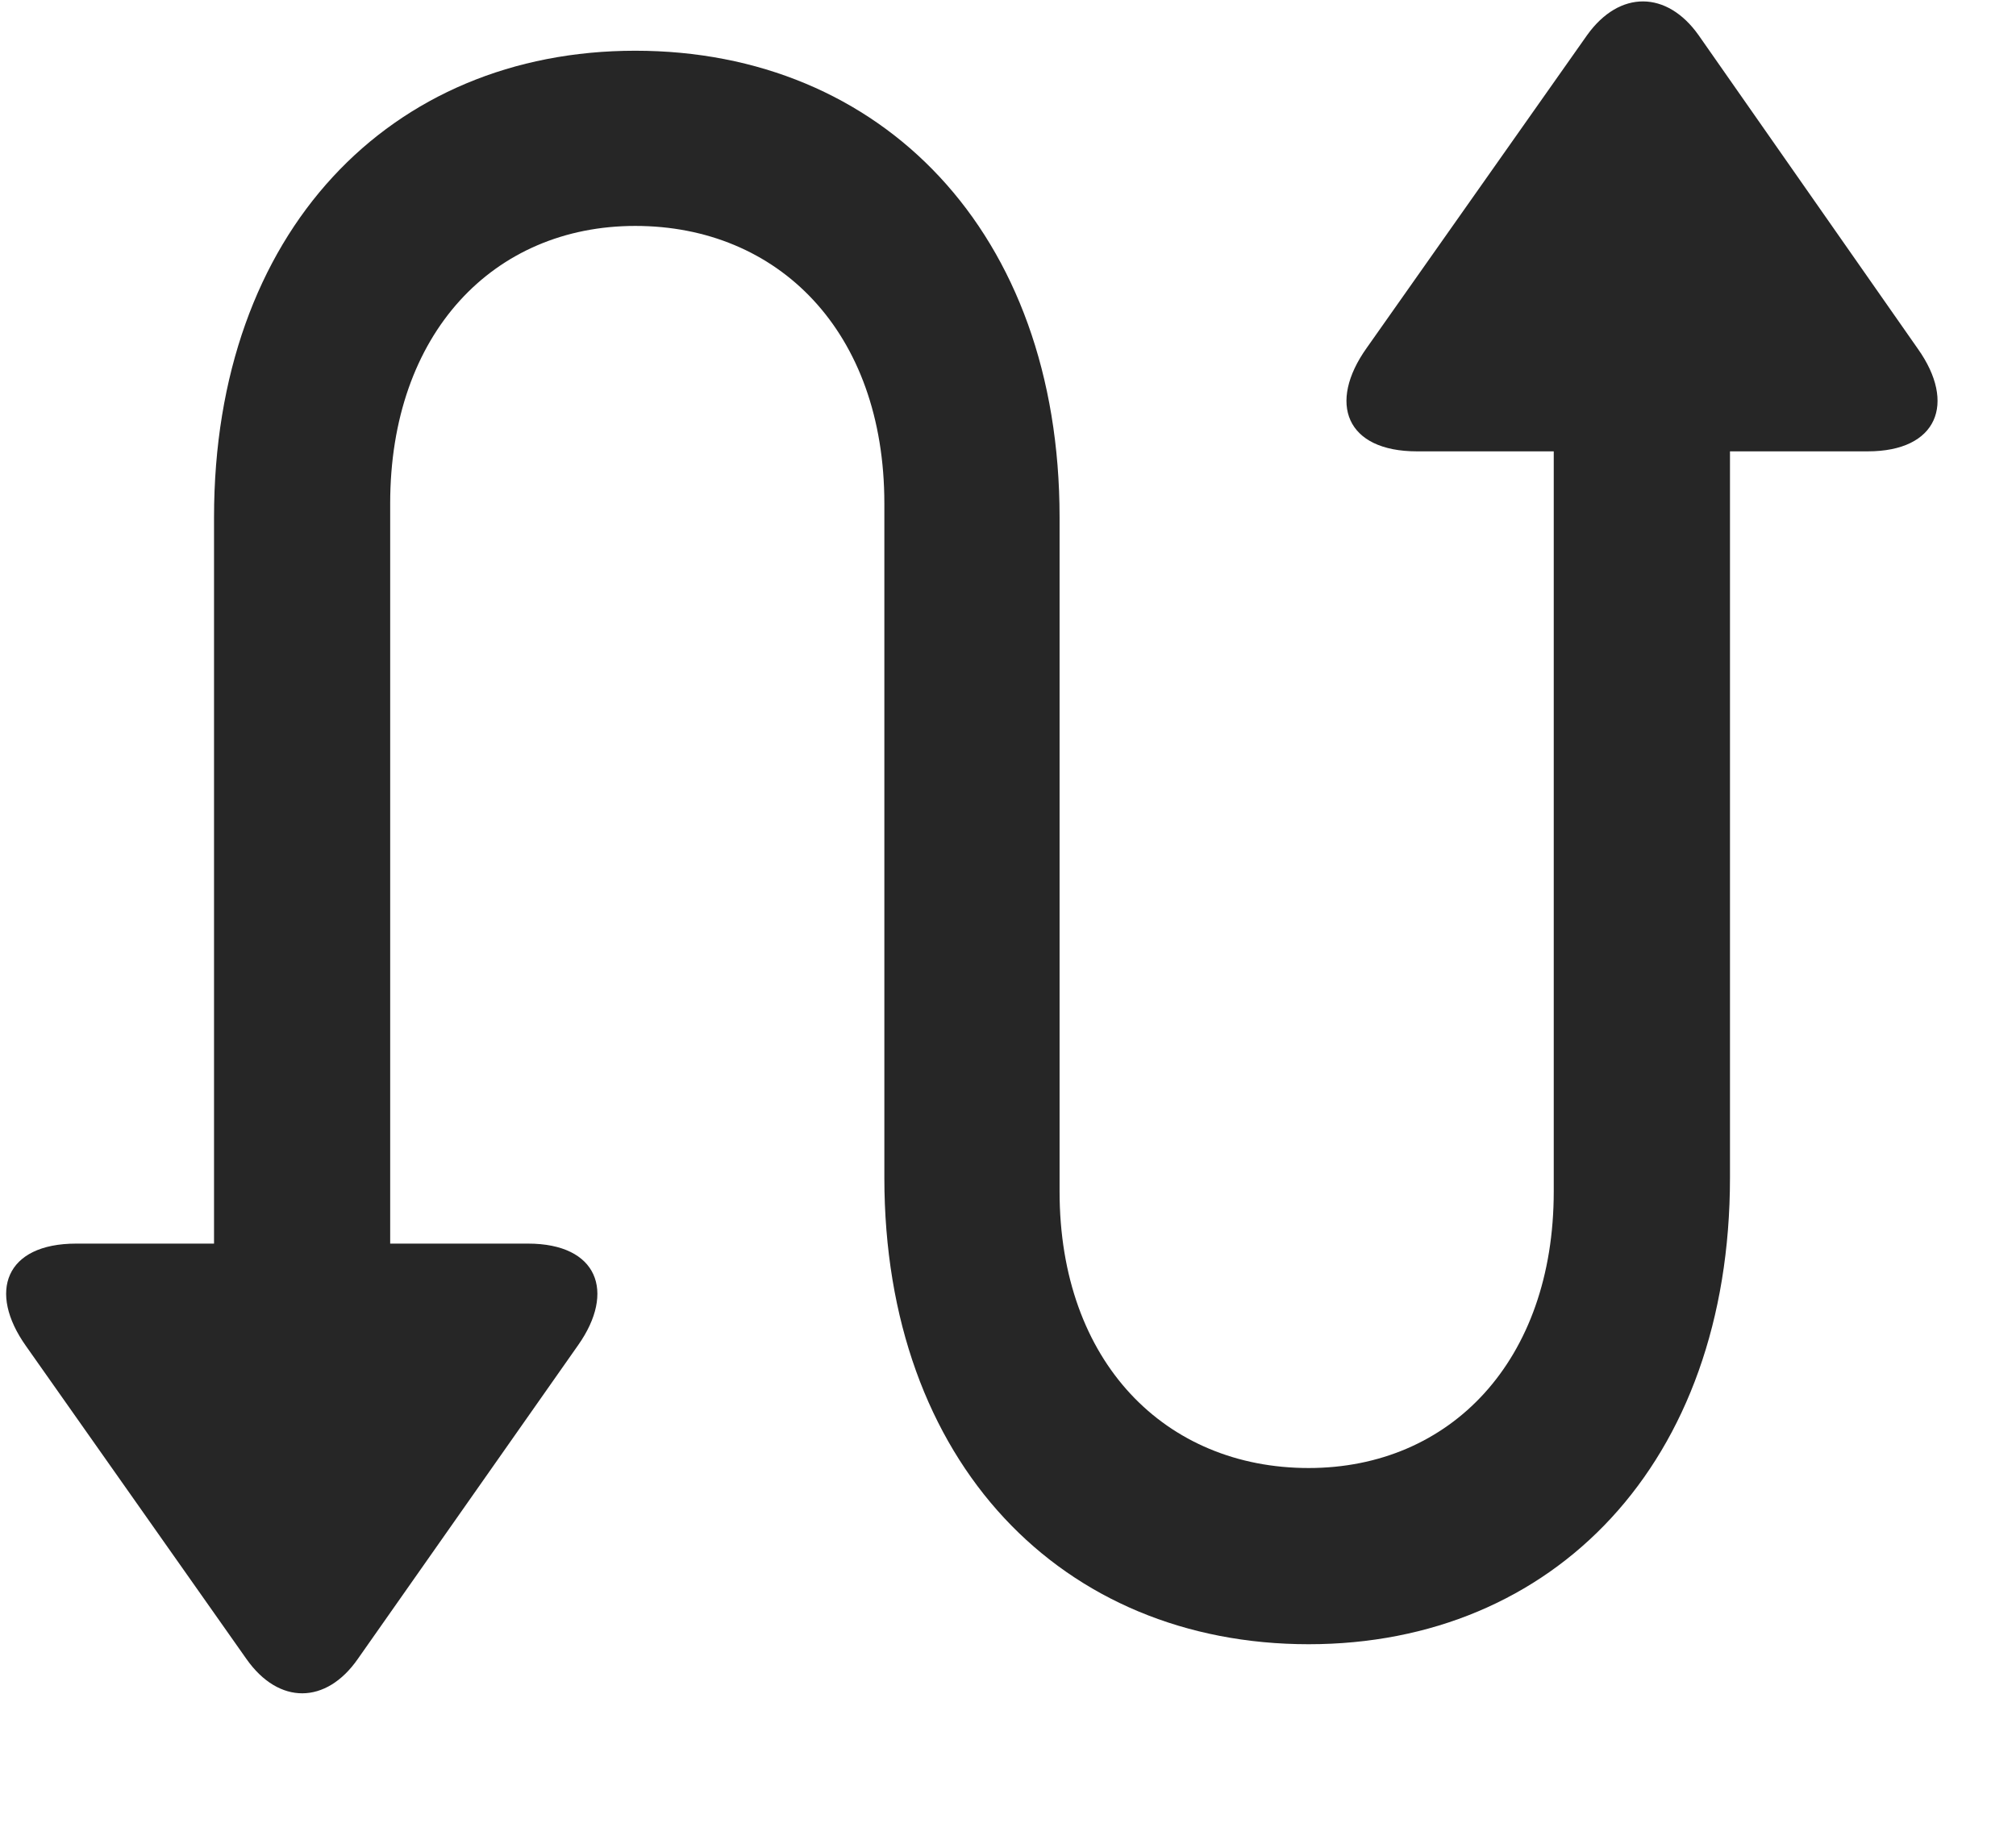 <svg width="24" height="22" viewBox="0 0 24 22" fill="none" xmlns="http://www.w3.org/2000/svg">
<g clip-path="url(#clip0_2207_24594)">
<path d="M2.548 15.698H4.645V5.995C4.645 3.968 5.876 2.69 7.563 2.69C9.263 2.69 10.528 3.944 10.528 5.995V14.022C10.528 17.421 12.649 19.577 15.579 19.577C18.497 19.577 20.595 17.421 20.595 14.022V4.413H18.497V14.186C18.497 16.202 17.267 17.479 15.579 17.479C13.88 17.479 12.614 16.225 12.614 14.186V6.159C12.614 2.761 10.493 0.604 7.563 0.604C4.645 0.604 2.548 2.761 2.548 6.159V15.698ZM0.907 14.807C0.063 14.807 -0.148 15.382 0.309 16.026L2.934 19.753C3.321 20.303 3.884 20.292 4.259 19.753L6.884 16.014C7.329 15.382 7.118 14.807 6.286 14.807H0.907ZM16.868 5.374H22.235C23.067 5.374 23.29 4.8 22.833 4.155L20.22 0.417C19.845 -0.111 19.282 -0.122 18.895 0.417L16.27 4.143C15.802 4.8 16.024 5.374 16.868 5.374Z" fill="black" fill-opacity="0.85"/>
</g>
<defs>
<clipPath id="clip0_2207_24594">
<rect width="22.993" height="21.601" fill="white" transform="translate(0.073 0.017)"/>
</clipPath>
</defs>
</svg>
